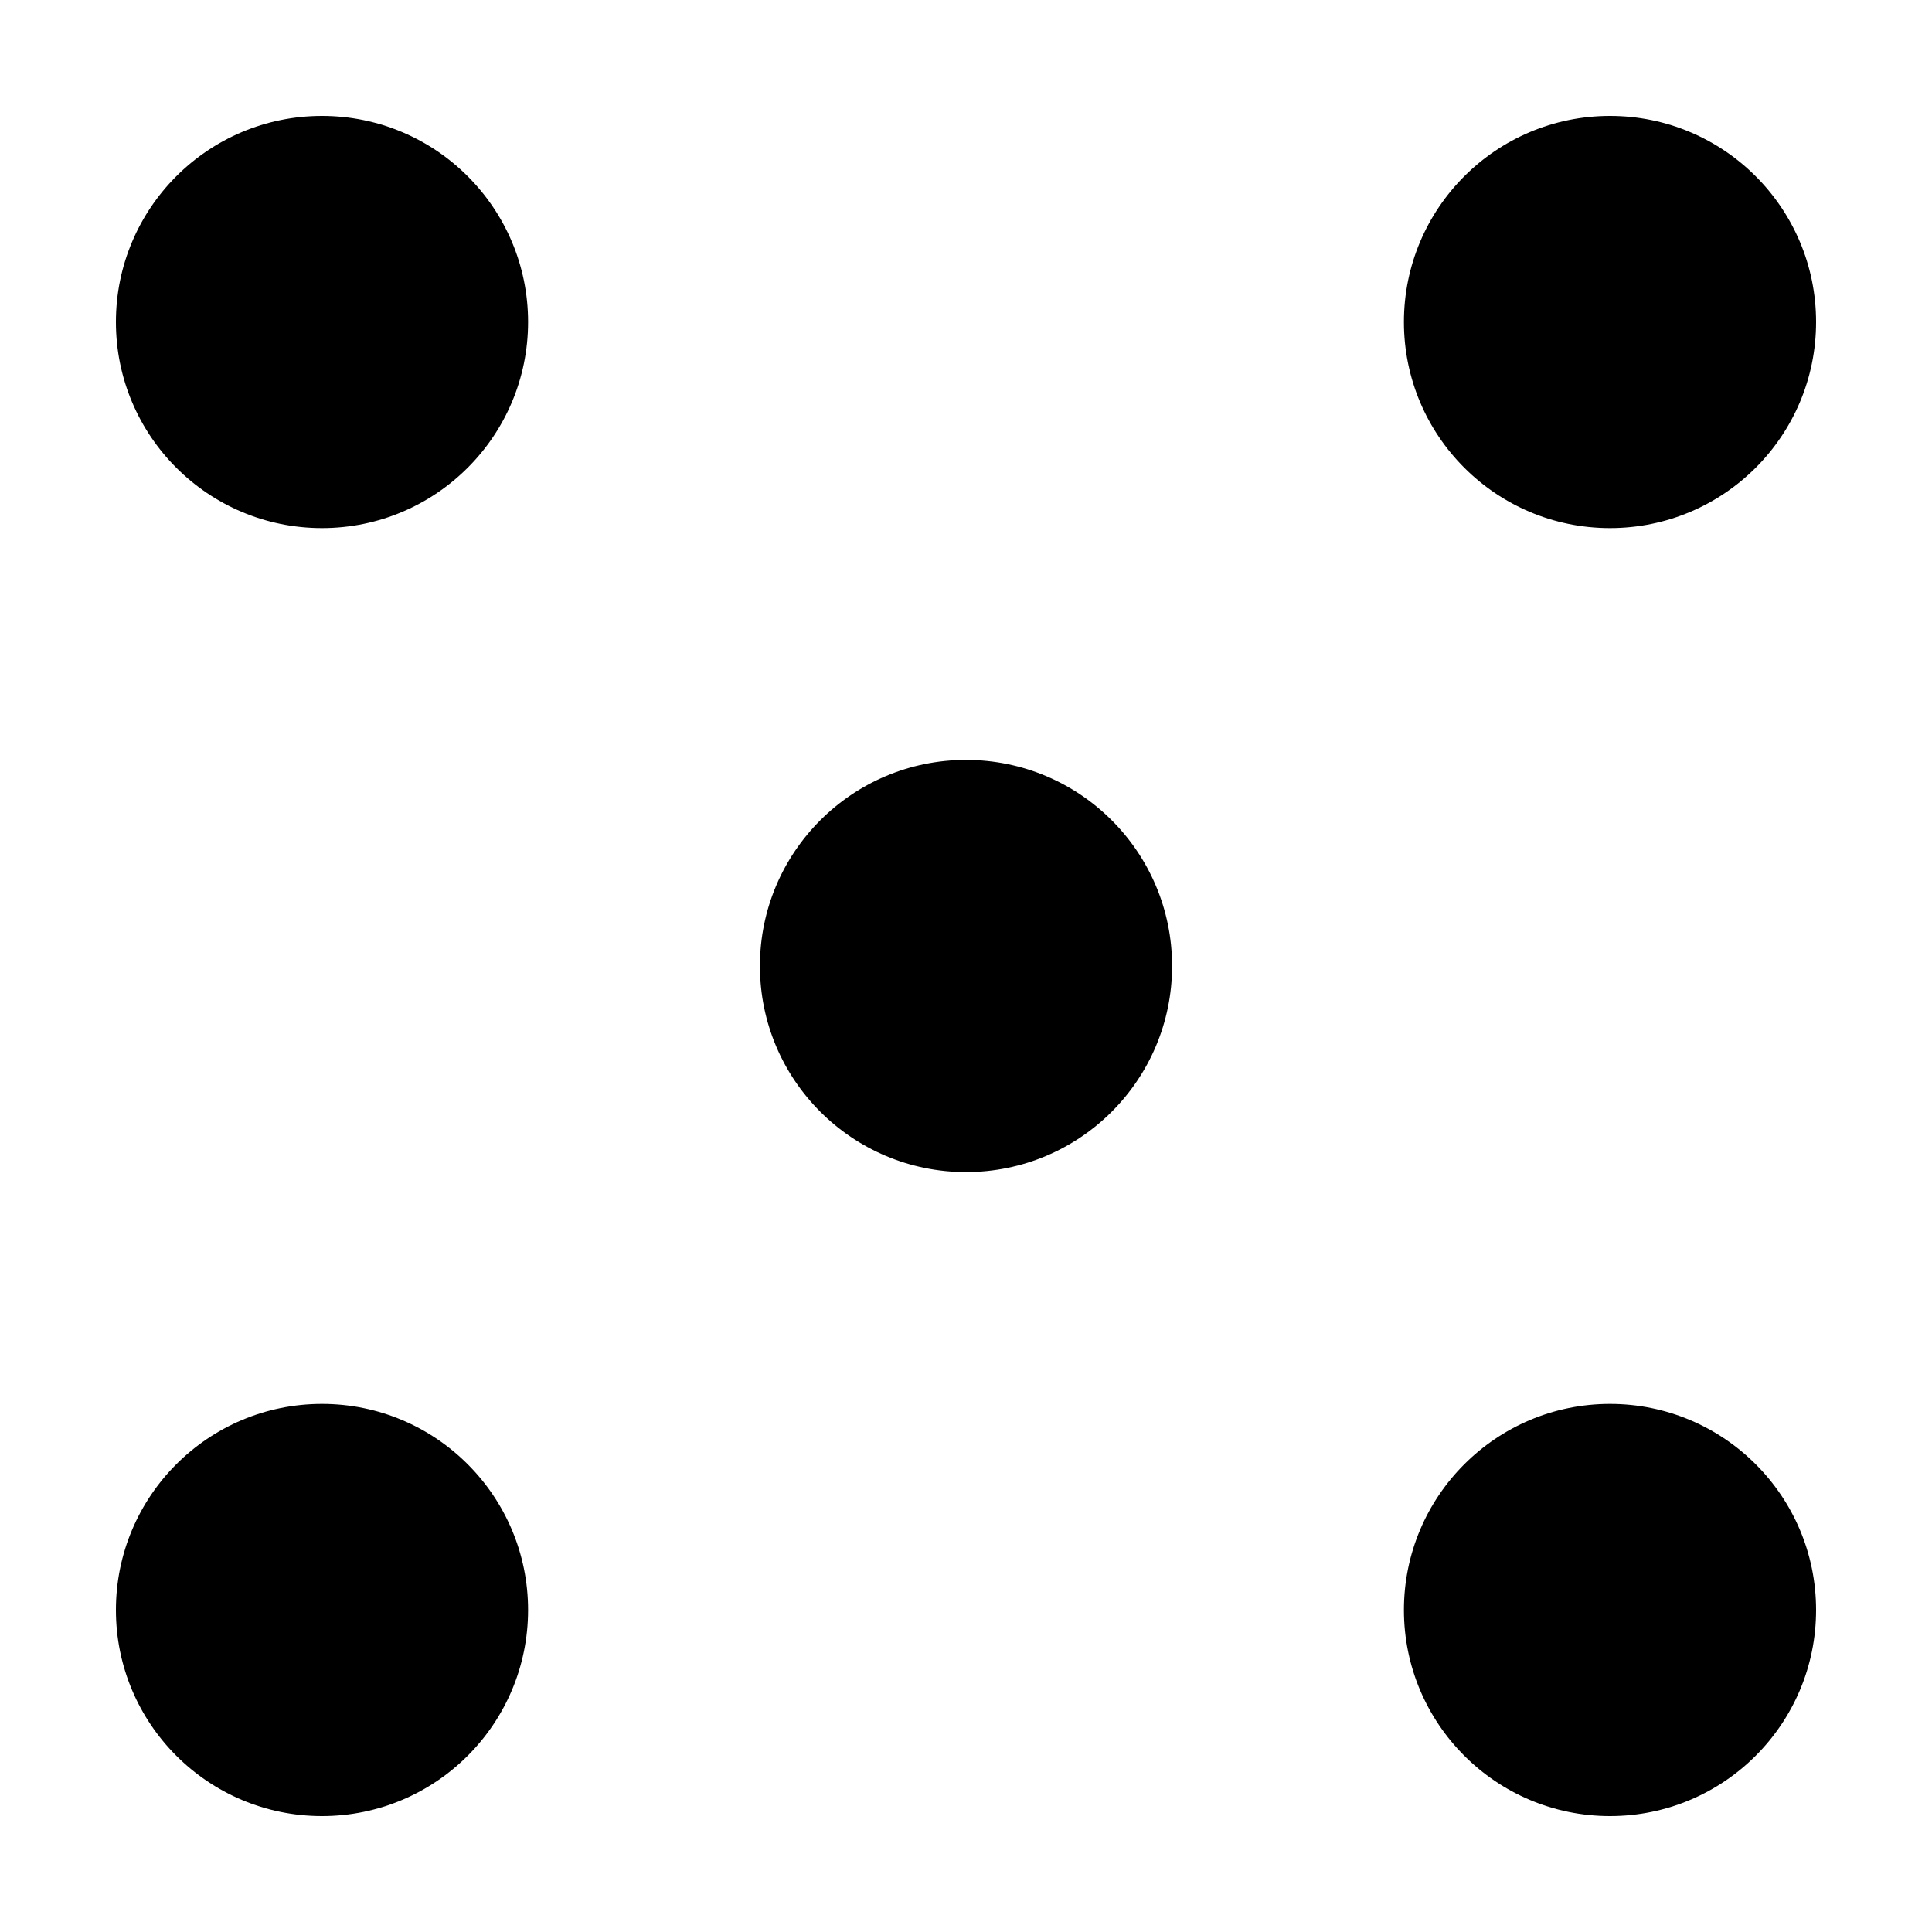 <svg xmlns="http://www.w3.org/2000/svg"  width="75" height="75">
<circle r="8" cx="12.5" cy="12.5"></circle>
<circle r="8" cx="62.5" cy="12.5"></circle>
<circle r="8" cx="37.5" cy="37.5"></circle>
<circle r="8" cx="62.5" cy="62.5"></circle>
<circle r="8" cx="12.5" cy="62.5"></circle>
</svg>